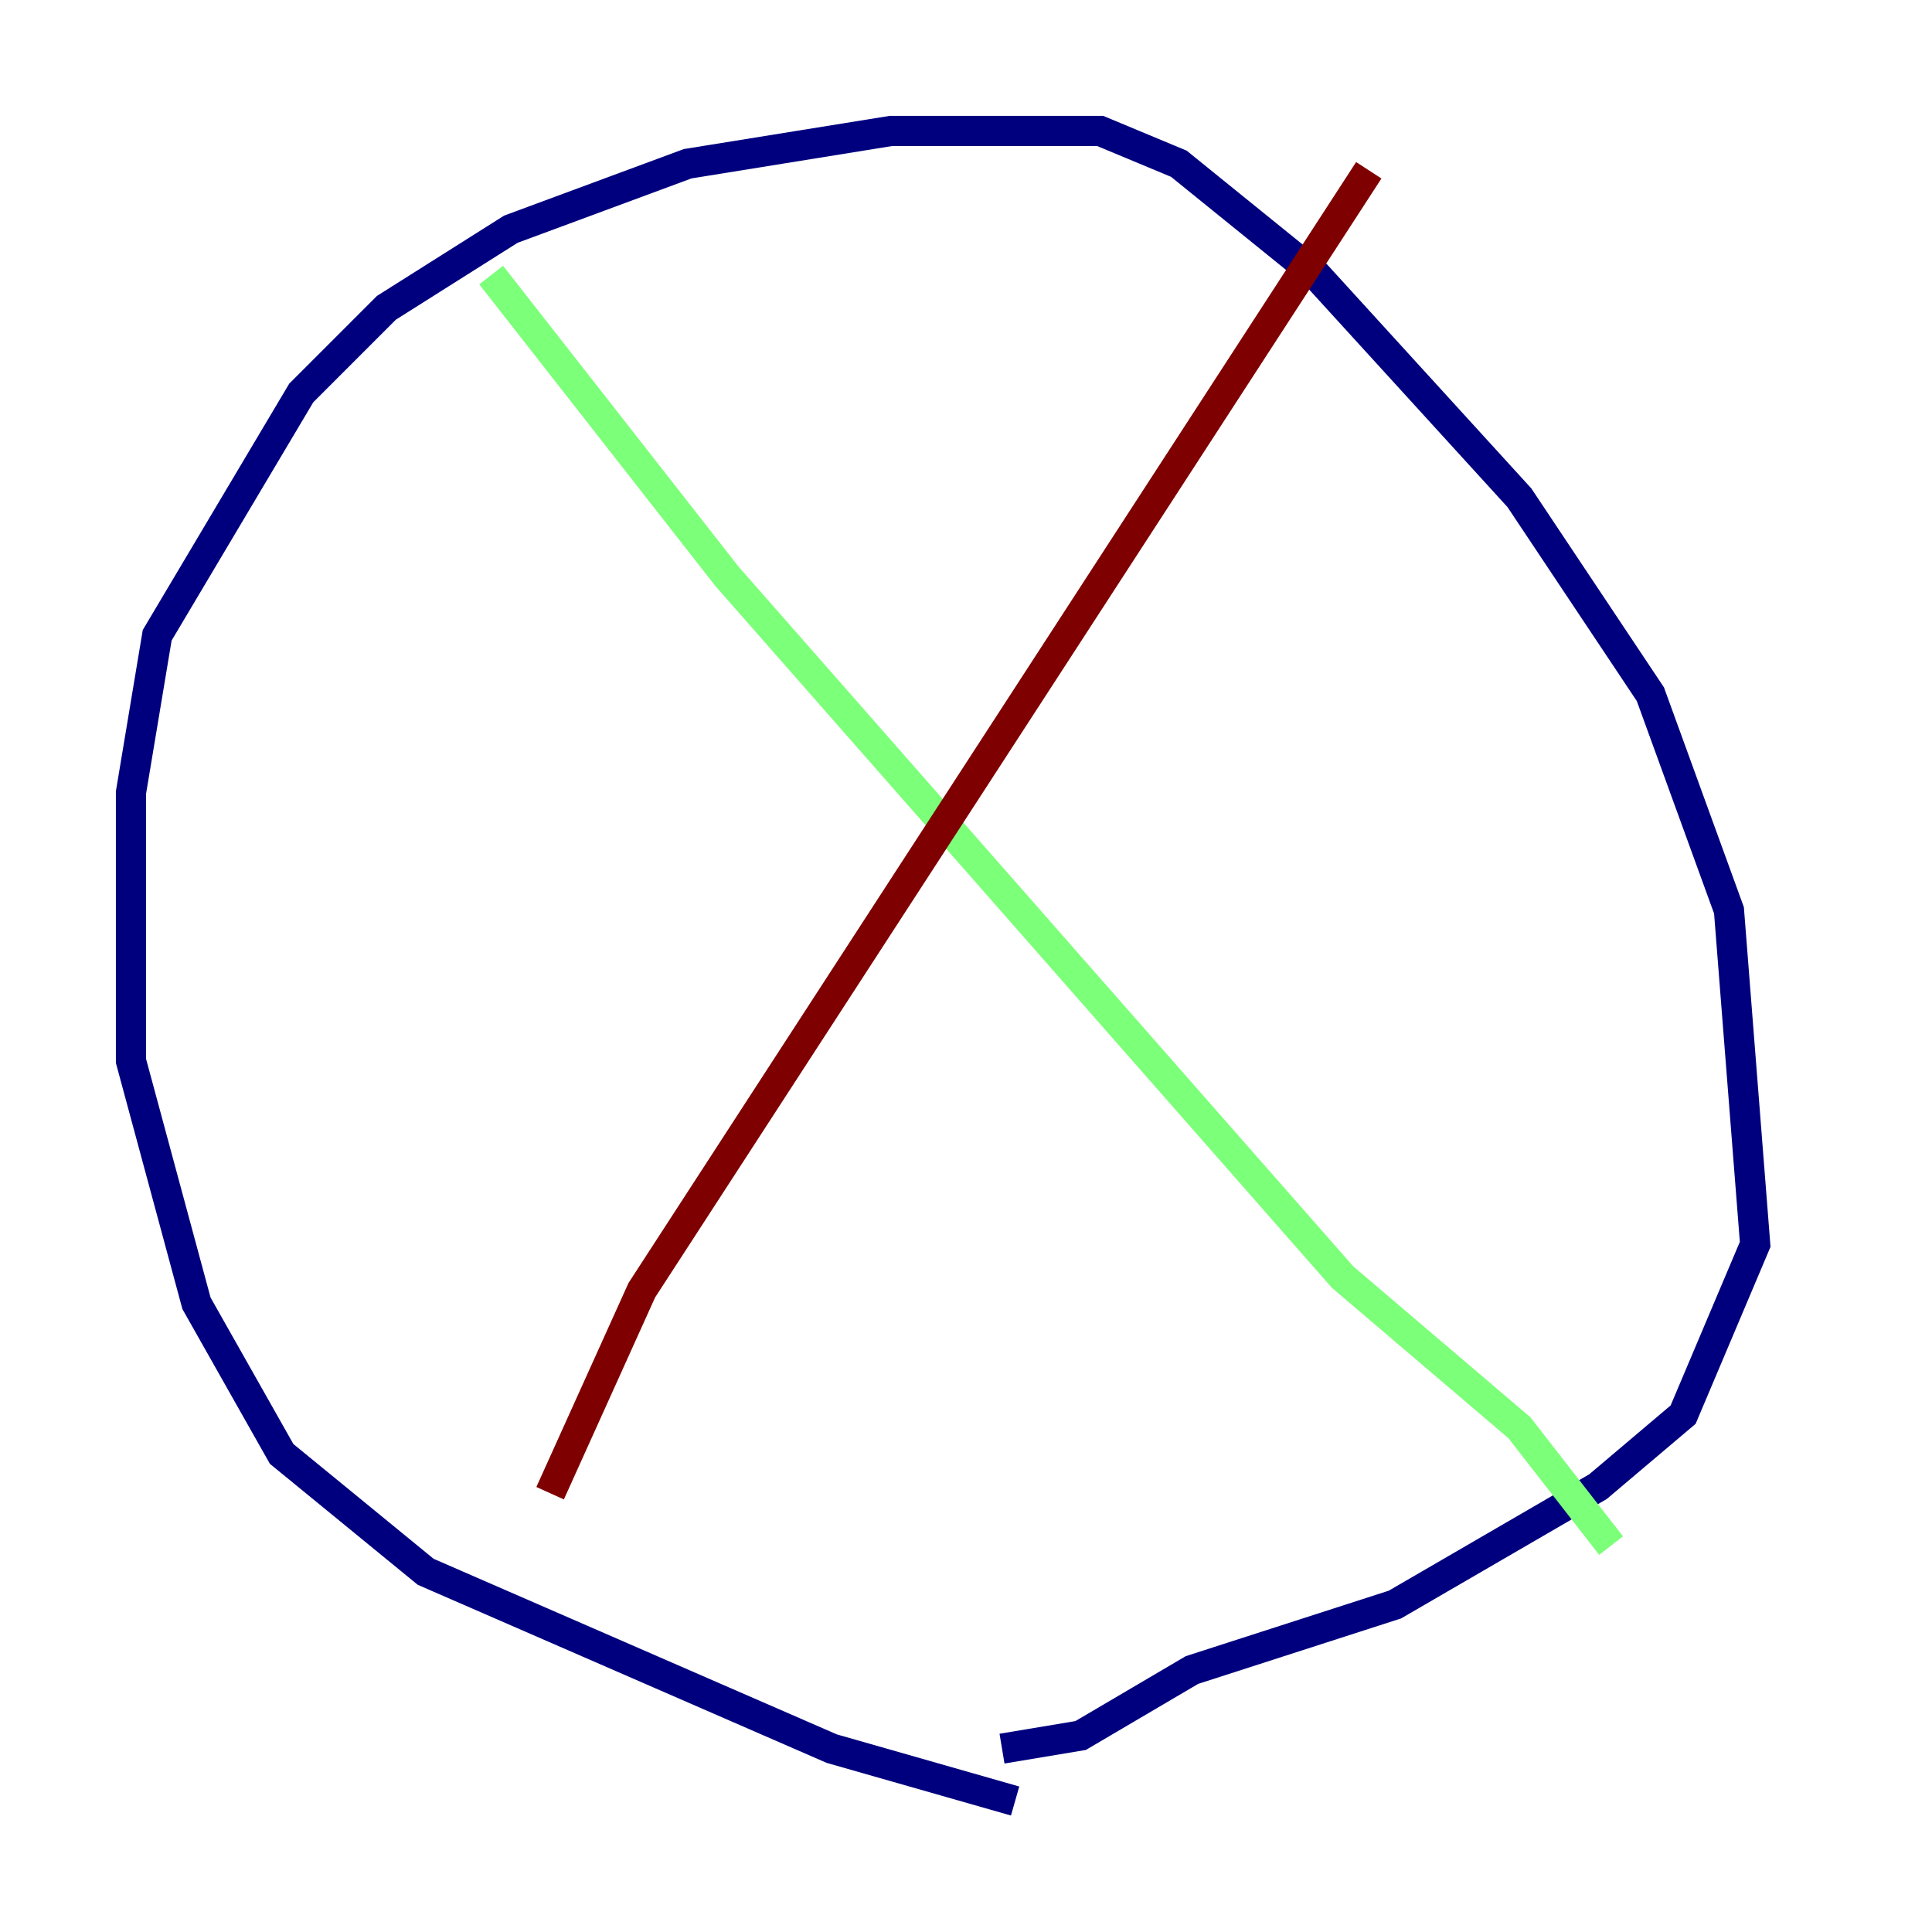 <?xml version="1.0" encoding="utf-8" ?>
<svg baseProfile="tiny" height="128" version="1.2" viewBox="0,0,128,128" width="128" xmlns="http://www.w3.org/2000/svg" xmlns:ev="http://www.w3.org/2001/xml-events" xmlns:xlink="http://www.w3.org/1999/xlink"><defs /><polyline fill="none" points="67.254,119.322 55.105,115.851 28.203,104.136 18.658,96.325 13.017,86.346 8.678,70.291 8.678,52.502 10.414,42.088 19.959,26.034 25.6,20.393 33.844,15.186 45.559,10.848 59.01,8.678 72.895,8.678 78.102,10.848 87.214,18.224 100.664,32.976 109.342,45.993 114.549,60.312 116.285,82.441 111.512,93.722 105.871,98.495 92.42,106.305 78.969,110.644 71.593,114.983 66.386,115.851" stroke="#00007f" stroke-width="2" /><polyline fill="none" points="32.542,18.224 48.163,38.183 88.949,84.61 100.664,94.59 106.739,102.4" stroke="#7cff79" stroke-width="2" /><polyline fill="none" points="36.447,98.929 42.522,85.478 90.685,11.281" stroke="#7f0000" stroke-width="2" /></svg>